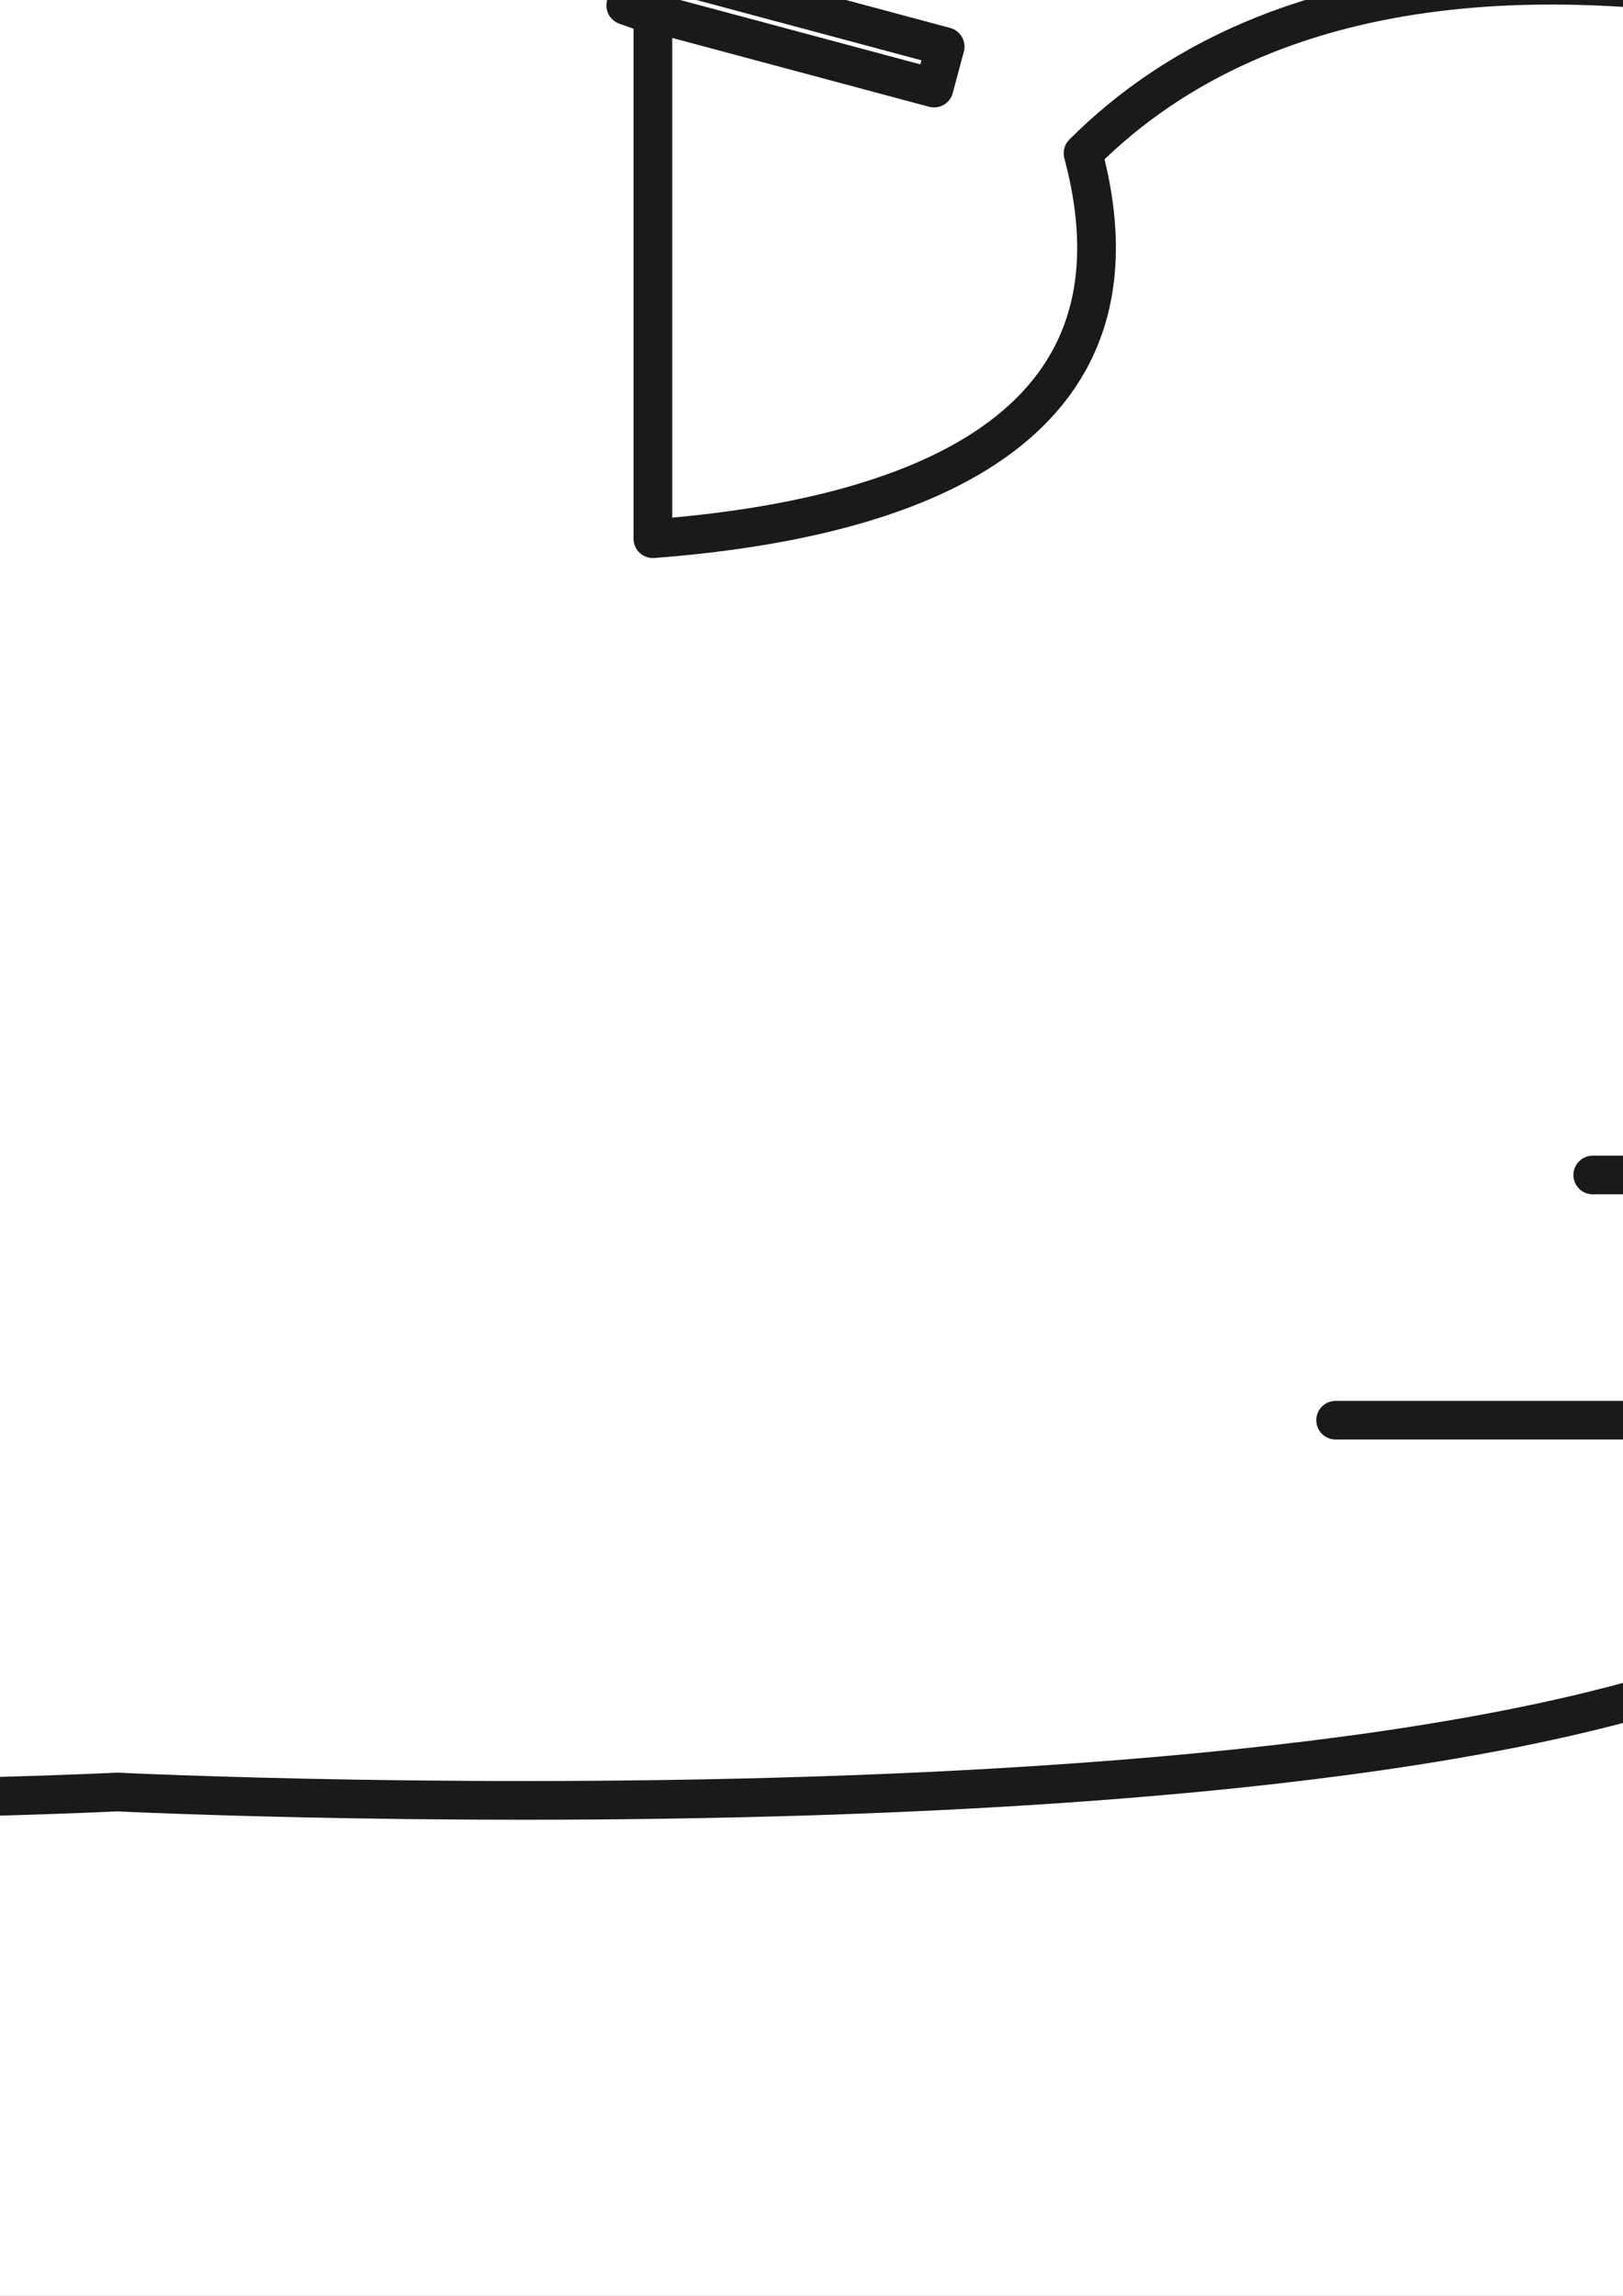 <?xml version="1.0" encoding="UTF-8" standalone="no"?>
<!-- Created with Inkscape (http://www.inkscape.org/) -->

<svg
   xmlns:dc="http://purl.org/dc/elements/1.1/"
   xmlns:cc="http://creativecommons.org/ns#"
   xmlns:rdf="http://www.w3.org/1999/02/22-rdf-syntax-ns#"
   xmlns:svg="http://www.w3.org/2000/svg"
   xmlns="http://www.w3.org/2000/svg"
   xmlns:sodipodi="http://sodipodi.sourceforge.net/DTD/sodipodi-0.dtd"
   xmlns:inkscape="http://www.inkscape.org/namespaces/inkscape"
   width="210mm"
   height="297mm"
   viewBox="0 0 210 297"
   version="1.1"
   id="svg8"
   inkscape:version="0.92.1 r15371"
   sodipodi:docname="arca-logo.svg">
  <rect x="0" y="0" width="210" height="297" fill="#808080" stroke="none"/>
  <defs
     id="defs2" />
  <sodipodi:namedview
     id="base"
     pagecolor="#ffffff"
     bordercolor="#666666"
     borderopacity="1.0"
     inkscape:pageopacity="0.0"
     inkscape:pageshadow="2"
     inkscape:zoom="0.0875"
     inkscape:cx="958.48374"
     inkscape:cy="851.91383"
     inkscape:document-units="mm"
     inkscape:current-layer="layer1"
     showgrid="false"
     showborder="false"
     inkscape:window-width="1366"
     inkscape:window-height="715"
     inkscape:window-x="-8"
     inkscape:window-y="-8"
     inkscape:window-maximized="1"
     inkscape:snap-center="false"
     inkscape:object-nodes="false" />
  <g
     inkscape:label="Capa 1"
     inkscape:groupmode="layer"
     id="layer1">
    <g
       id="g4550"
       transform="translate(2.087)">
      <g
         transform="translate(51.405)"
         id="g4511">
        <g
           id="g4539">
          <path
             sodipodi:nodetypes="ccccc"
             inkscape:connector-curvature="0"
             id="rect4502"
             d="M -548.577,57.255 H -295.777 V 199.739 h -252.8 z"
             style="opacity:1;fill:#ffffff;fill-opacity:1;stroke:#1a1a1a;stroke-width:6.2;stroke-linecap:round;stroke-linejoin:round;stroke-miterlimit:4;stroke-dasharray:none" />
          <path
             sodipodi:nodetypes="ccccc"
             inkscape:connector-curvature="0"
             id="rect4500"
             d="m -836.977,11.112 h 398.11 V 153.596 h -398.11 z"
             style="opacity:1;fill:#ffffff;fill-opacity:1;stroke:#1a1a1a;stroke-width:6.2;stroke-linecap:round;stroke-linejoin:round;stroke-miterlimit:4;stroke-dasharray:none" />
          <path
             inkscape:connector-curvature="0"
             id="path4506"
             d="m -547.821,199.739 109.711,-46.143 -109.036,1.217 -0.675,44.926"
             style="fill:#ffffff;stroke:#1a1a1a;stroke-width:5;stroke-linecap:round;stroke-linejoin:round;stroke-miterlimit:4;stroke-dasharray:none;stroke-opacity:1" />
        </g>
      </g>
      <g
         transform="matrix(-1,0,0,1,-25.341,-9.179)"
         id="g4519">
        <path
           sodipodi:nodetypes="ccccc"
           inkscape:connector-curvature="0"
           id="path4513"
           d="M -548.577,57.255 H -295.777 V 199.739 h -252.8 z"
           style="opacity:1;fill:#ffffff;fill-opacity:1;stroke:#1a1a1a;stroke-width:6.2;stroke-linecap:round;stroke-linejoin:round;stroke-miterlimit:4;stroke-dasharray:none" />
        <path
           sodipodi:nodetypes="ccccc"
           inkscape:connector-curvature="0"
           id="path4515"
           d="m -836.977,11.112 h 398.11 V 153.596 h -398.11 z"
           style="opacity:1;fill:#ffffff;fill-opacity:1;stroke:#1a1a1a;stroke-width:6.2;stroke-linecap:round;stroke-linejoin:round;stroke-miterlimit:4;stroke-dasharray:none" />
        <path
           inkscape:connector-curvature="0"
           id="path4517"
           d="m -547.821,199.739 109.711,-46.143 -109.036,1.217 -0.675,44.926"
           style="fill:#ffffff;stroke:#1a1a1a;stroke-width:5;stroke-linecap:round;stroke-linejoin:round;stroke-miterlimit:4;stroke-dasharray:none;stroke-opacity:1" />
      </g>
    </g>
    <g
       id="g4584">
      <circle
         style="opacity:1;fill:#ffffff;fill-opacity:1;stroke:#1a1a1a;stroke-width:4.641;stroke-linecap:round;stroke-linejoin:round;stroke-miterlimit:4;stroke-dasharray:none"
         id="circle4496"
         cx="15.119"
         cy="104.988"
         r="349.43" />
      <g
         style="stroke-width:5;stroke-miterlimit:4;stroke-dasharray:none;fill:#ffffff"
         transform="translate(-21.196,21.429)"
         id="g4540">
        <path
           inkscape:connector-curvature="0"
           style="opacity:1;fill:#ffffff;fill-opacity:1;stroke:#1a1a1a;stroke-width:18.898;stroke-linecap:round;stroke-linejoin:round;stroke-miterlimit:4;stroke-dasharray:none"
           d="m 137.254,-166.416 -404.213,108.309 5.422,20.234 150.516,-40.33 L -124.26,-73.5 V 182.109 C -251.651,172.376 -370.465,128.976 -334.285,-6.051 -396.295,-68.06 -480.498,-88.408 -564.984,-88.086 c -167.009,0.636 -335.129,82.035 -335.129,82.035 0,-10e-8 109.92,167.627 99.527,340.955 -9.147,152.546 -31.587,246.985 77.615,356.188 138.405,138.405 860.227,102.855 860.227,102.855 0,0 721.819,35.55 860.225,-102.855 109.203,-109.203 86.764,-203.642 77.617,-356.188 -10.393,-173.328 99.525,-340.955 99.525,-340.955 0,0 -381.24,-184.587 -565.826,0 C 644.977,128.977 526.161,172.376 398.768,182.109 V -73.5 l -13.238,-4.703 150.516,40.33 5.422,-20.234 z"
           transform="scale(0.265)"
           id="rect4485" />
        <path
           style="fill:#ffffff;stroke:#1a1a1a;stroke-width:5;stroke-linecap:round;stroke-linejoin:round;stroke-miterlimit:4;stroke-dasharray:none;stroke-opacity:1"
           d="m -206.202,162.296 h 83.388"
           id="path4519"
           inkscape:connector-curvature="0" />
        <path
           style="fill:#ffffff;stroke:#1a1a1a;stroke-width:5;stroke-linecap:round;stroke-linejoin:round;stroke-miterlimit:4;stroke-dasharray:none;stroke-opacity:1"
           d="m -211.677,130.576 h 55.592"
           id="path4521"
           inkscape:connector-curvature="0" />
        <path
           style="fill:#ffffff;stroke:#1a1a1a;stroke-width:5;stroke-linecap:round;stroke-linejoin:round;stroke-miterlimit:4;stroke-dasharray:none;stroke-opacity:1"
           d="m -212.239,98.855 h 42.763"
           id="path4523"
           inkscape:connector-curvature="0" />
        <path
           inkscape:connector-curvature="0"
           id="path4525"
           d="M 277.399,162.296 H 194.011"
           style="fill:#ffffff;stroke:#1a1a1a;stroke-width:5;stroke-linecap:round;stroke-linejoin:round;stroke-miterlimit:4;stroke-dasharray:none;stroke-opacity:1" />
        <path
           inkscape:connector-curvature="0"
           id="path4527"
           d="M 282.874,130.576 H 227.282"
           style="fill:#ffffff;stroke:#1a1a1a;stroke-width:5;stroke-linecap:round;stroke-linejoin:round;stroke-miterlimit:4;stroke-dasharray:none;stroke-opacity:1" />
        <path
           inkscape:connector-curvature="0"
           id="path4529"
           d="M 283.435,98.855 H 240.672"
           style="fill:#ffffff;stroke:#1a1a1a;stroke-width:5;stroke-linecap:round;stroke-linejoin:round;stroke-miterlimit:4;stroke-dasharray:none;stroke-opacity:1" />
      </g>
    </g>
  </g>
</svg>
